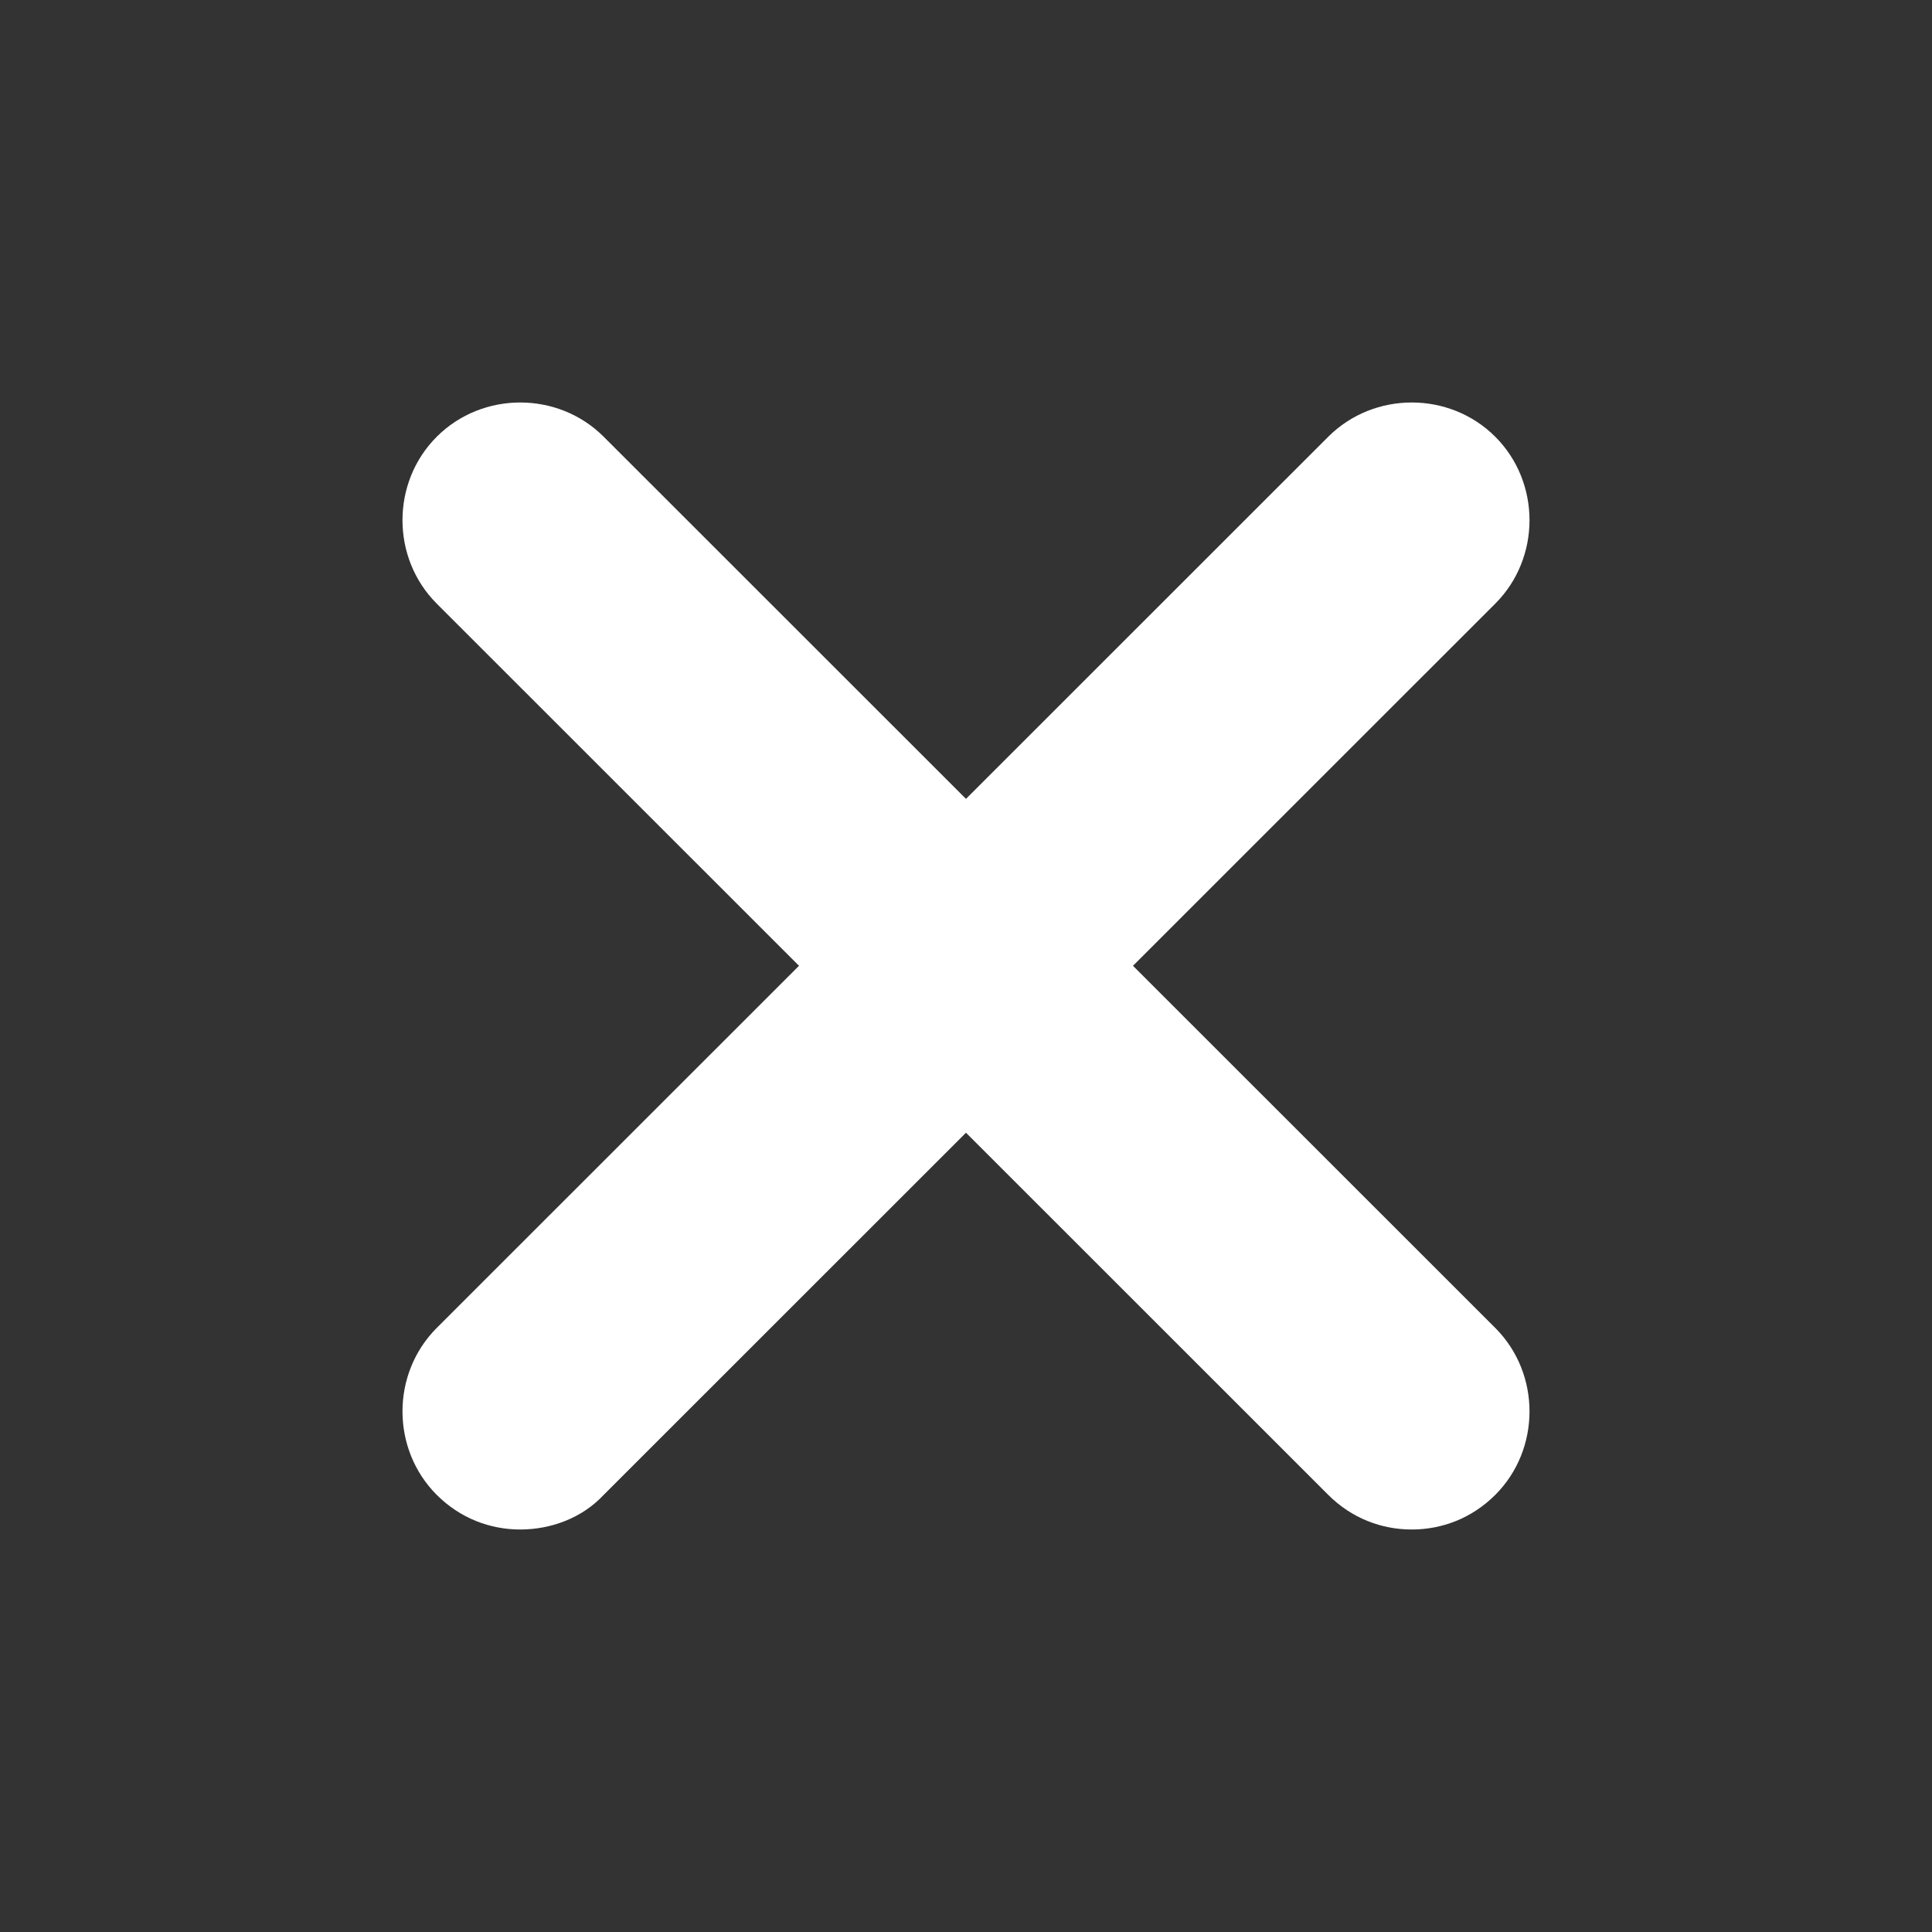 <svg width="36" height="36" viewBox="0 0 36 36" fill="none" xmlns="http://www.w3.org/2000/svg">
<rect x="0" y="0" width="36" height="36" fill="#333333" stroke="none"/>
<path d="M9.694 28.5C9.136 28.5 8.579 28.295 8.138 27.855C7.287 27.004 7.287 25.595 8.138 24.744L24.75 8.138C25.602 7.287 27.011 7.287 27.862 8.138C28.713 8.989 28.713 10.397 27.862 11.248L11.249 27.855C10.839 28.295 10.252 28.5 9.694 28.5Z" fill="white"/>
<path d="M26.306 28.5C25.748 28.5 25.191 28.295 24.75 27.855L8.138 11.248C7.287 10.397 7.287 8.989 8.138 8.138C8.99 7.287 10.398 7.287 11.249 8.138L27.862 24.744C28.713 25.595 28.713 27.004 27.862 27.855C27.421 28.295 26.864 28.5 26.306 28.5Z" fill="white"/>
</svg>
